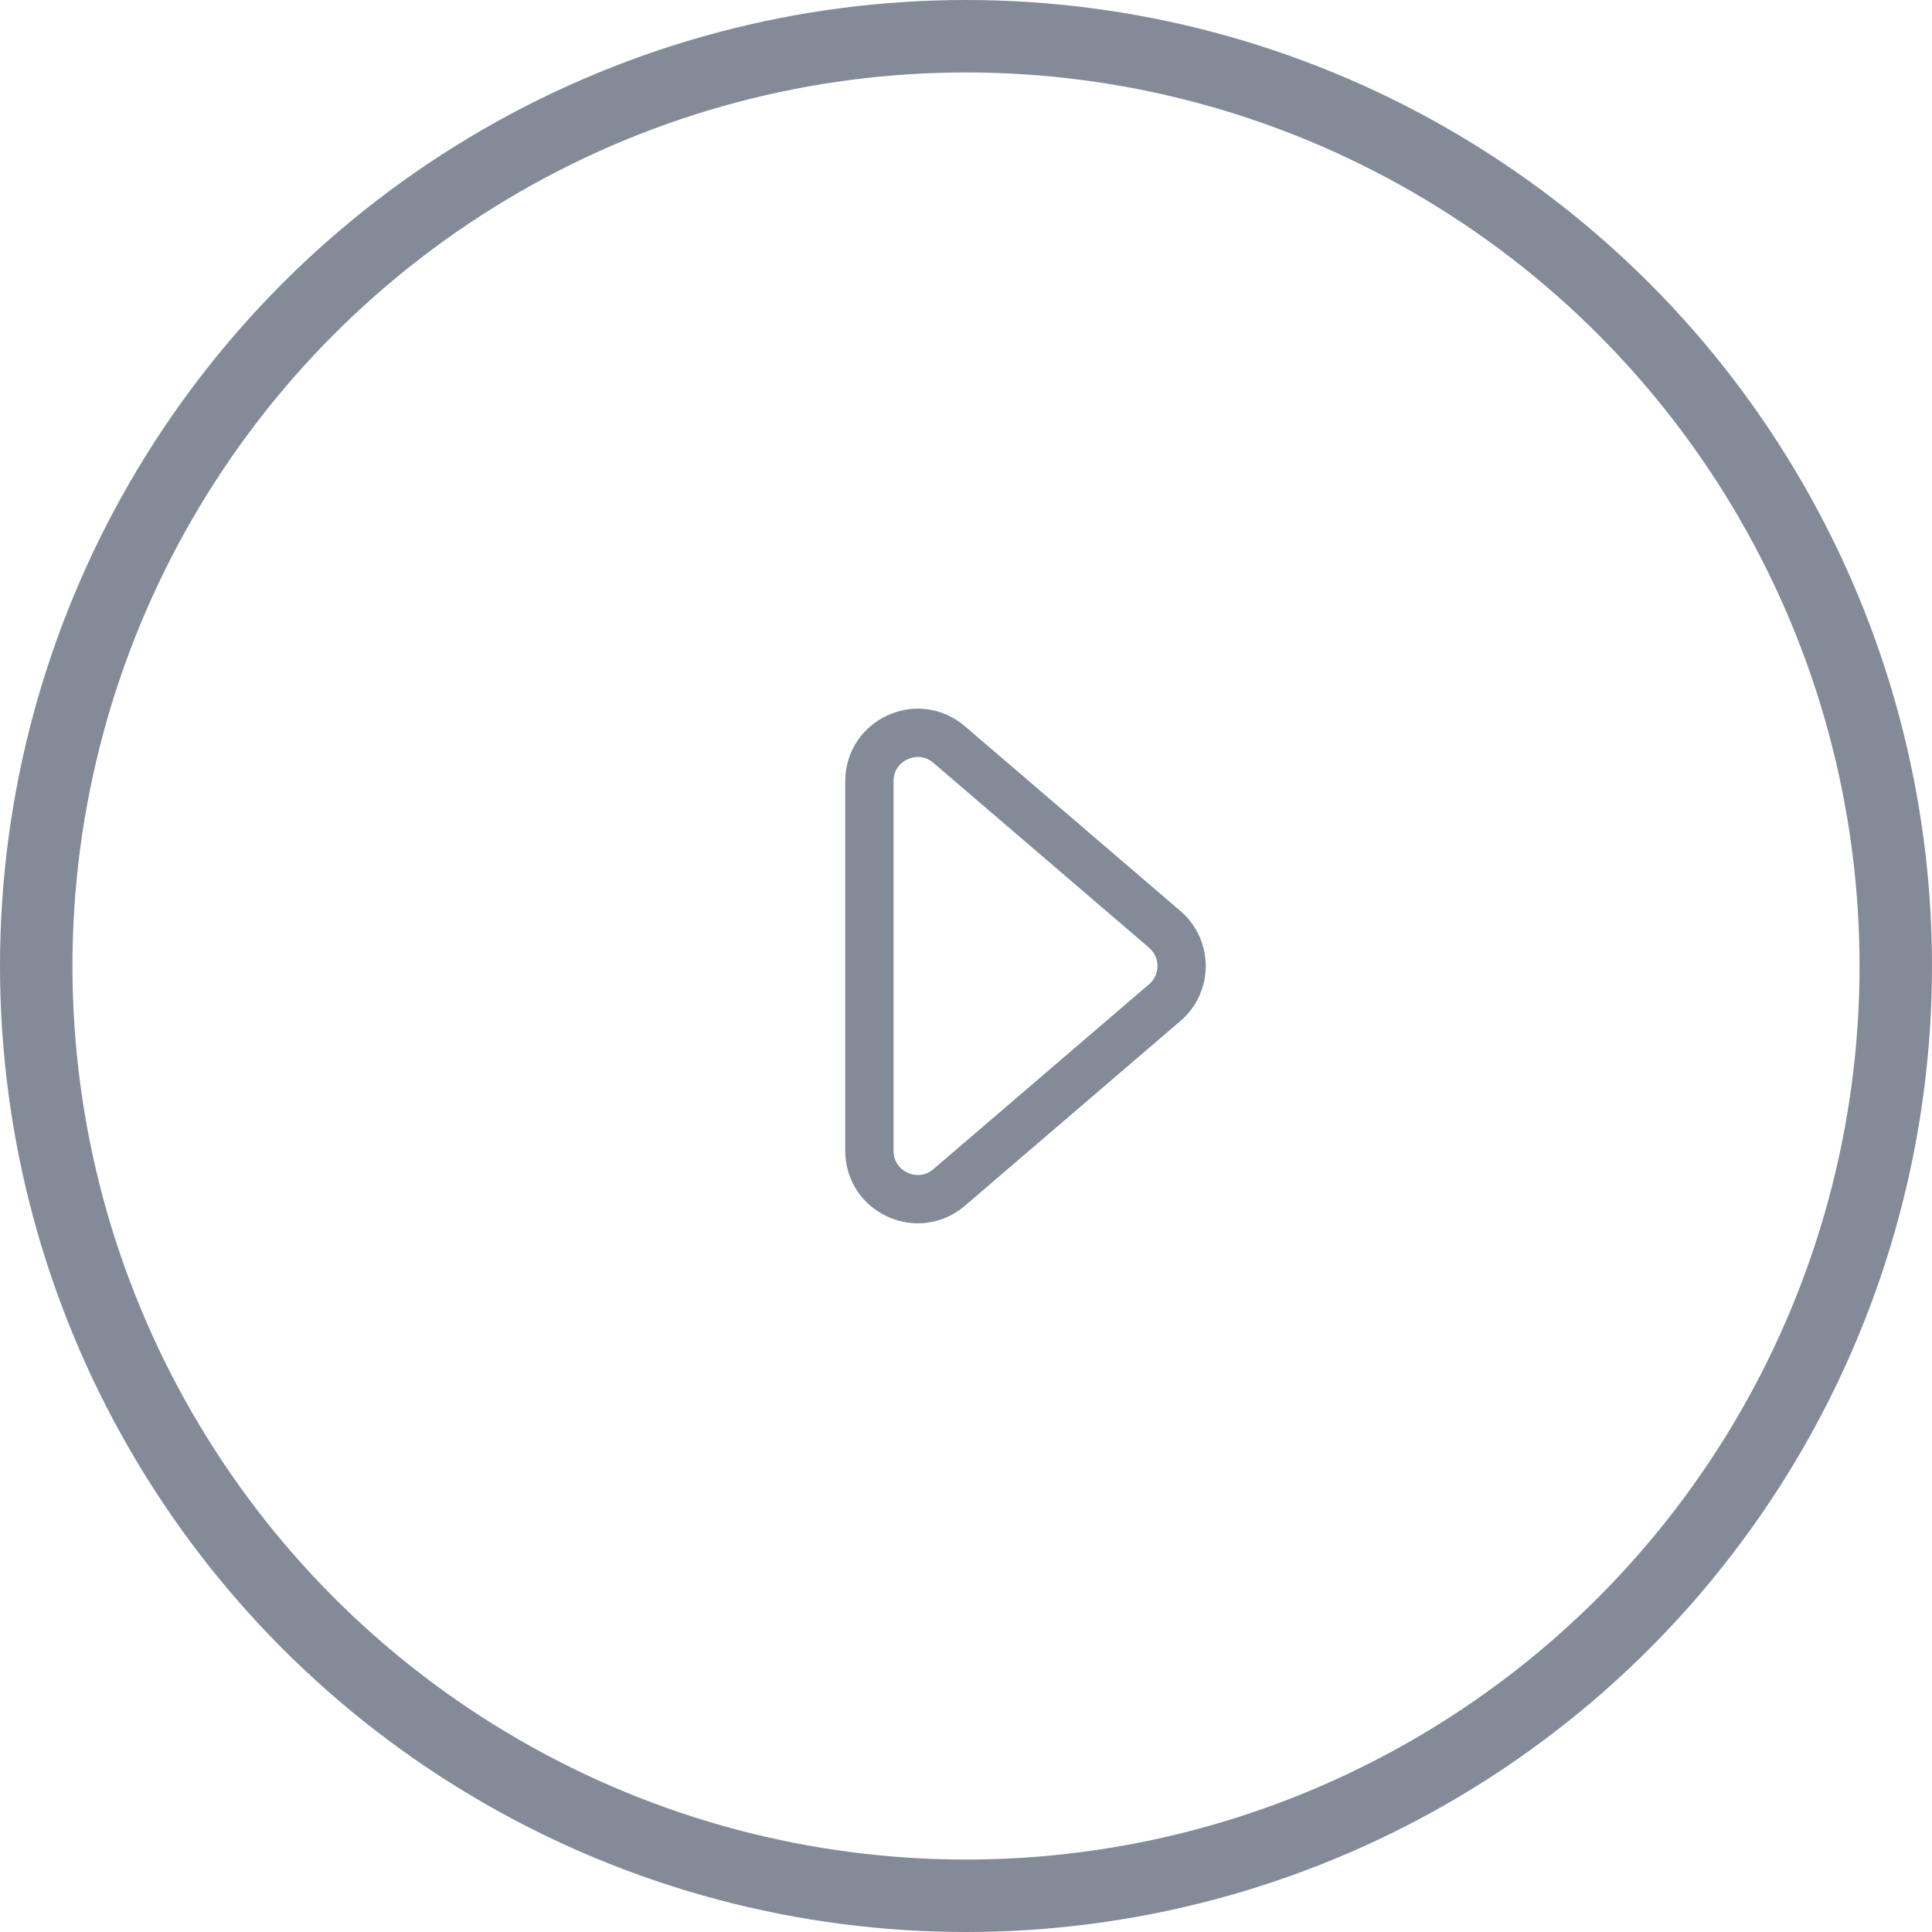 <svg width="40" height="40" viewBox="0 0 40 40" fill="none" xmlns="http://www.w3.org/2000/svg">
<circle cx="20" cy="20" r="19.25" stroke="#838B98" stroke-width="1.5"/>
<path d="M19.651 15.415L24.114 19.241C24.58 19.64 24.58 20.36 24.114 20.759L19.651 24.585C19.002 25.141 18 24.68 18 23.826V16.174C18 15.32 19.002 14.859 19.651 15.415Z" stroke="#838B98"/>
</svg>

